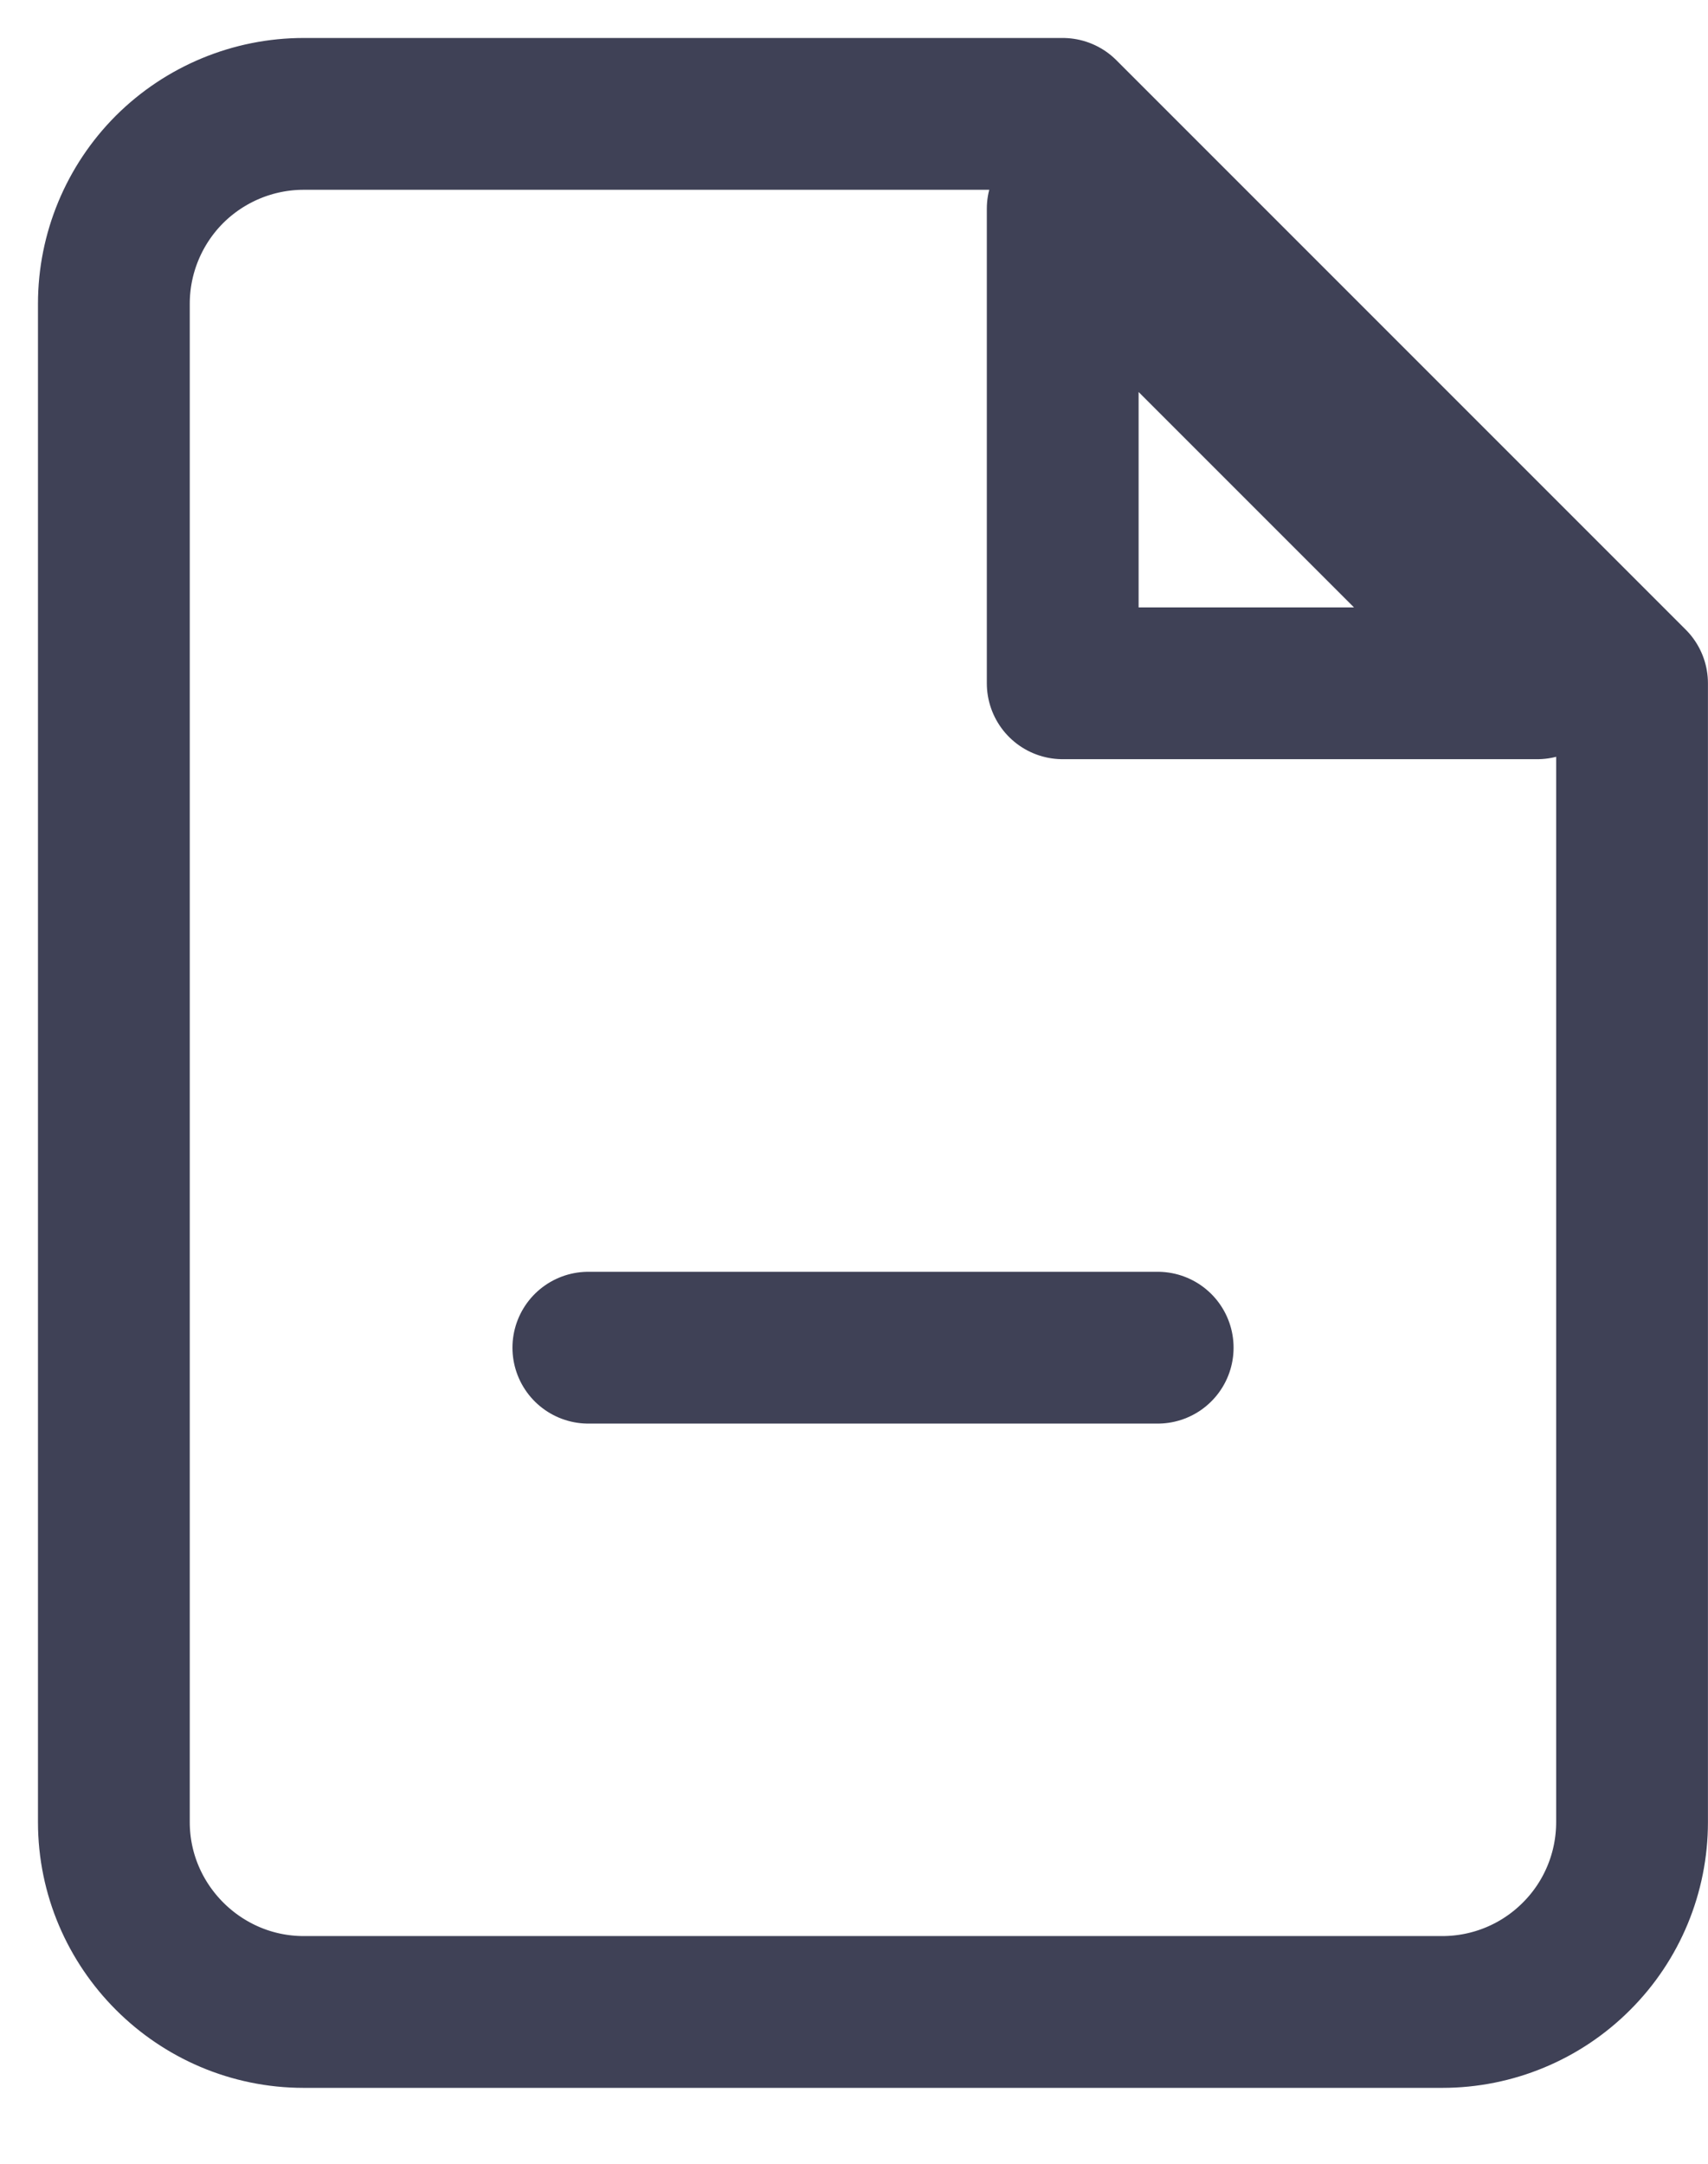 <svg width="15" height="19" viewBox="0 0 15 19" fill="none" xmlns="http://www.w3.org/2000/svg">
<path d="M9.333 1H2.667C2.225 1 1.801 1.176 1.488 1.488C1.176 1.801 1 2.225 1 2.667V16C1 16.917 1.75 17.667 2.667 17.667H12.667C13.109 17.667 13.533 17.491 13.845 17.178C14.158 16.866 14.333 16.442 14.333 16V6L9.333 1Z" stroke="#3F4156" stroke-width="1.333" stroke-linecap="round" stroke-linejoin="round"/>
<path d="M5.167 11.834H10.167M9.333 1.833V6H13.5L9.333 1.833Z" stroke="#3F4156" stroke-width="1.333" stroke-linecap="round" stroke-linejoin="round"/>
</svg>
